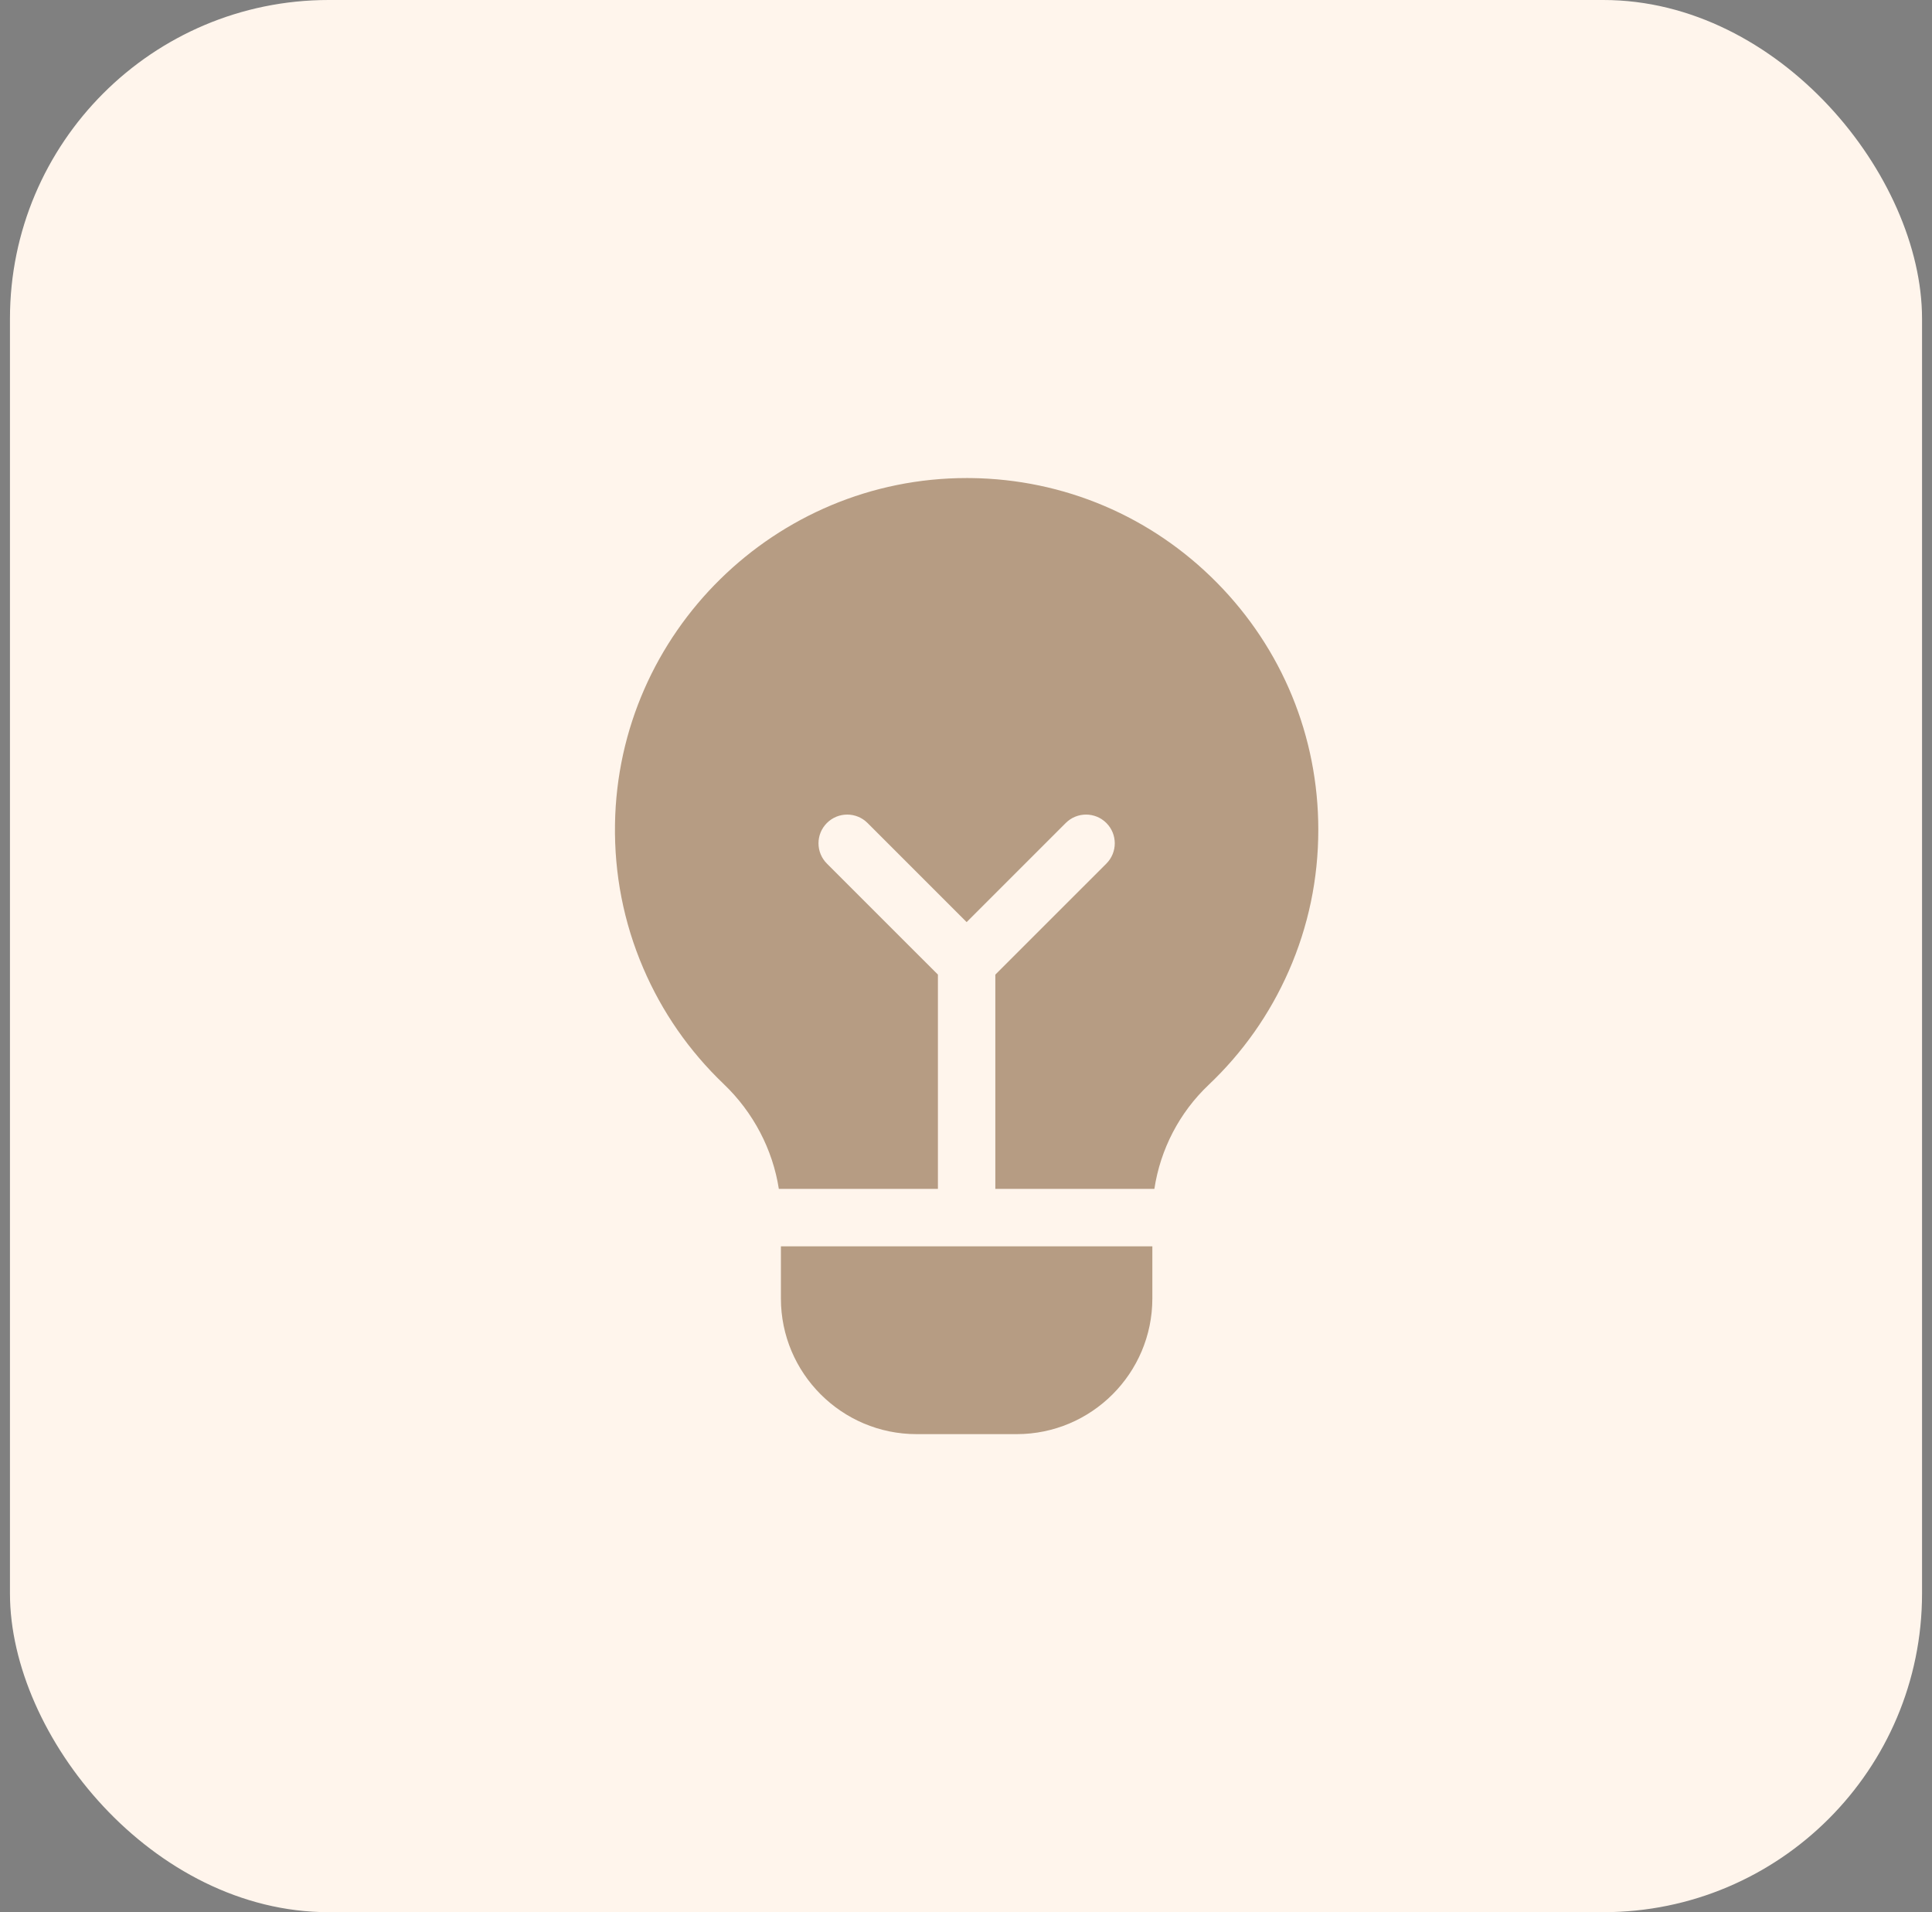 <svg width="97" height="96" viewBox="0 0 97 96" fill="none" xmlns="http://www.w3.org/2000/svg">
<rect x="0" y="0" width="97" height="96" fill="#808080" stroke="none"/>
<rect x="0.5" width="96" height="96" rx="16" fill="#FFF5EC"/>
<g clip-path="url(#clip0_16_381)">
<path d="M47.09 59.687V48.929L41.517 43.357C40.953 42.794 40.953 41.881 41.517 41.318C42.08 40.755 42.993 40.755 43.556 41.318L48.532 46.294L53.508 41.318C54.071 40.755 54.984 40.755 55.547 41.318C56.11 41.881 56.11 42.794 55.547 43.357L49.973 48.93V59.687H57.958C58.257 57.71 59.211 55.86 60.675 54.472C62.398 52.84 63.753 50.915 64.704 48.751C65.689 46.51 66.188 44.123 66.188 41.656C66.188 36.977 64.376 32.569 61.087 29.242C57.8 25.918 53.417 24.057 48.746 24.001C48.674 24 48.604 24 48.533 24C38.929 24 31.029 31.75 30.877 41.373C30.838 43.88 31.313 46.309 32.291 48.594C33.234 50.798 34.594 52.758 36.334 54.422C37.826 55.846 38.797 57.714 39.103 59.687H47.09Z" fill="#734C23" fill-opacity="0.52"/>
<path d="M39.207 62.571V65.19C39.207 68.945 42.262 72 46.017 72H51.047C54.801 72 57.856 68.945 57.856 65.19V62.571H39.207Z" fill="#734C23" fill-opacity="0.52"/>
</g>
<defs>
<clipPath id="clip0_16_381">
<rect width="48" height="48" fill="white" transform="translate(24.5 24)"/>
</clipPath>
</defs>
</svg>
